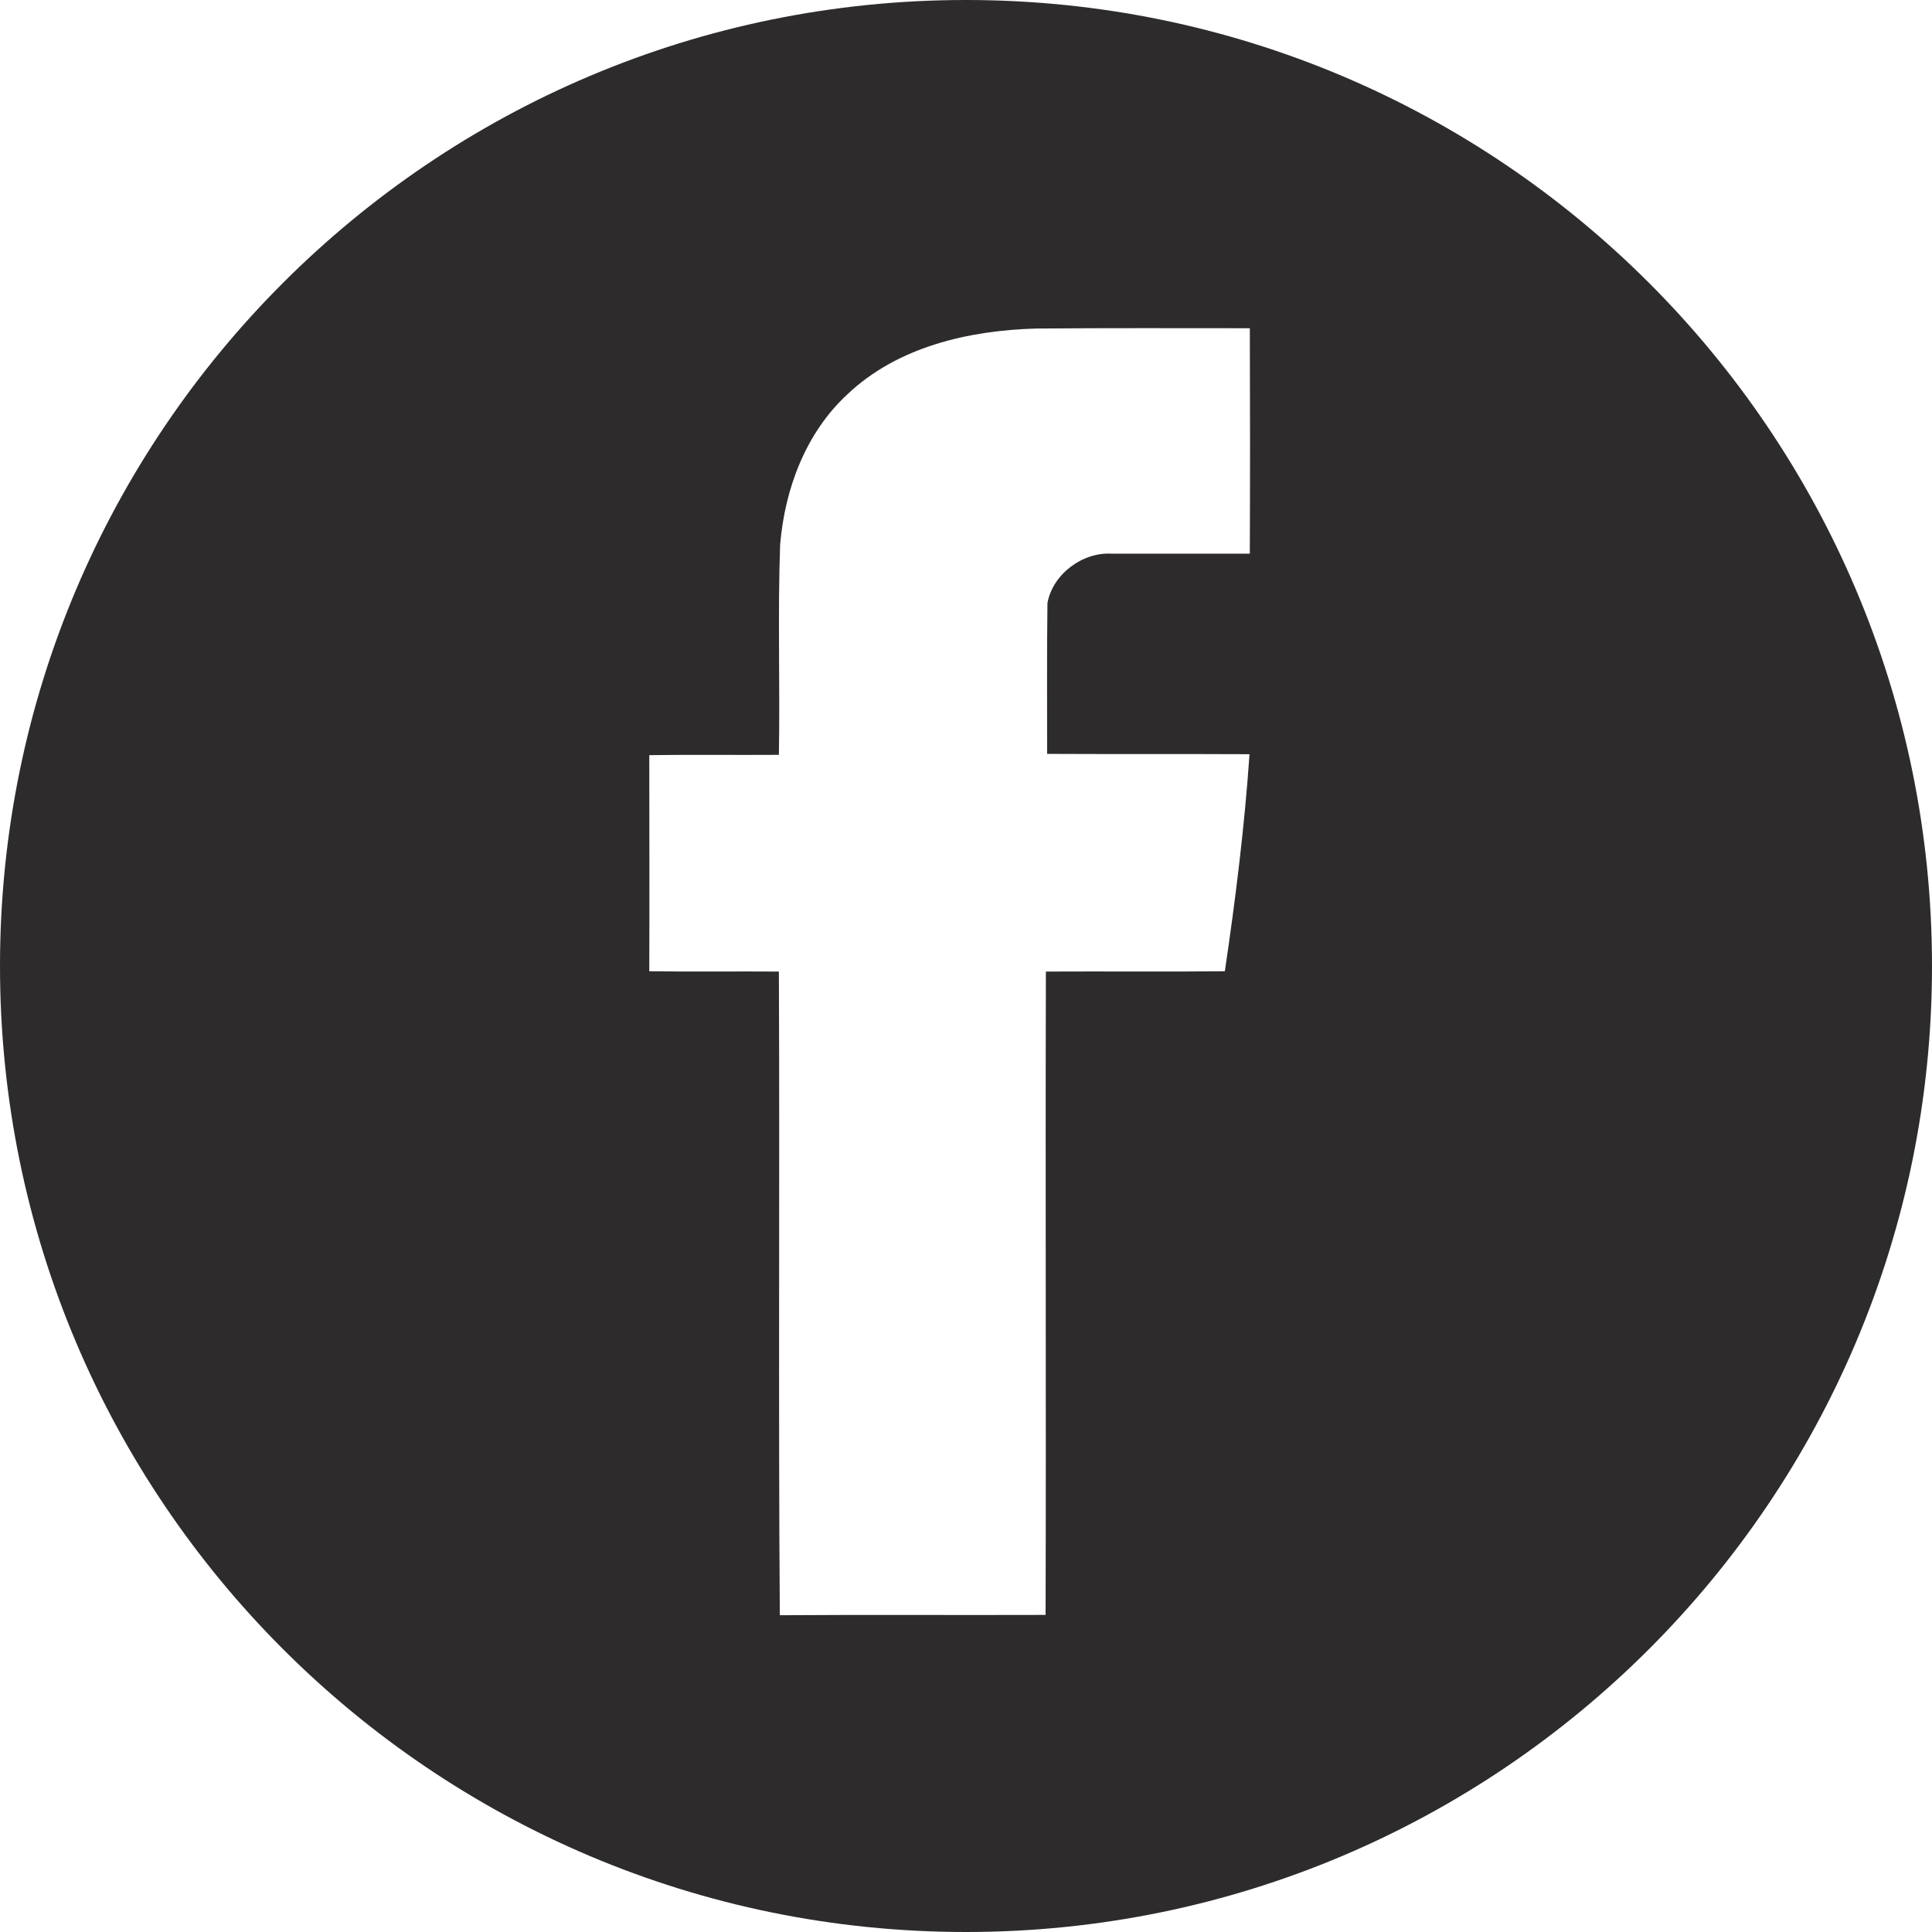 <?xml version="1.0" encoding="UTF-8" standalone="no"?>
<!-- Generator: Adobe Illustrator 21.0.0, SVG Export Plug-In . SVG Version: 6.00 Build 0)  -->

<svg
   xmlns:dc="http://purl.org/dc/elements/1.1/"
   xmlns:cc="http://creativecommons.org/ns#"
   xmlns:rdf="http://www.w3.org/1999/02/22-rdf-syntax-ns#"
   xmlns:svg="http://www.w3.org/2000/svg"
   xmlns="http://www.w3.org/2000/svg"
   xmlns:sodipodi="http://sodipodi.sourceforge.net/DTD/sodipodi-0.dtd"
   xmlns:inkscape="http://www.inkscape.org/namespaces/inkscape"
   version="1.1"
   id="Layer_1"
   x="0px"
   y="0px"
   viewBox="0 0 98.624 98.624"
   style="enable-background:new 0 0 98.624 98.624;"
   xml:space="preserve"
   sodipodi:docname="Tilda_Icons_26sn_facebook.svg"
   inkscape:version="0.92.1 r15371"><defs
     id="defs13" /><sodipodi:namedview
     pagecolor="#ffffff"
     bordercolor="#666666"
     borderopacity="1"
     objecttolerance="10"
     gridtolerance="10"
     guidetolerance="10"
     inkscape:pageopacity="0"
     inkscape:pageshadow="2"
     inkscape:window-width="1920"
     inkscape:window-height="1027"
     id="namedview11"
     showgrid="false"
     inkscape:zoom="2.3929267"
     inkscape:cx="49.312"
     inkscape:cy="49.312"
     inkscape:window-x="-8"
     inkscape:window-y="-8"
     inkscape:window-maximized="1"
     inkscape:current-layer="g8" /><g
     id="g8"><path
       id="path4586"
       d="M 49.312,-1.0918058e-8 C 22.078,-1.0918058e-8 4.8113496e-7,22.078 4.8113496e-7,49.312 4.8113496e-7,76.546 22.078,98.624 49.312,98.624 76.546,98.624 98.624,76.546 98.624,49.312 98.624,22.078 76.546,-1.0918058e-8 49.312,-1.0918058e-8 Z M 63.8,28.265 c -2.344,0 -4.703,0 -7.046,0 -1.483,-0.096 -3.013,1.036 -3.284,2.519 -0.032,2.567 -0.016,5.133 -0.016,7.7 3.443,0.016 6.887,0 10.331,0.016 -0.255,3.714 -0.717,7.413 -1.259,11.08 -3.045,0.032 -6.09,0 -9.135,0.016 -0.032,10.952 0.016,21.888 -0.016,32.841 -4.528,0.016 -9.039,-0.016 -13.567,0.016 -0.08,-10.952 0,-21.904 -0.048,-32.857 -2.2,-0.016 -4.416,0.016 -6.616,-0.016 0.016,-3.683 0,-7.365 0,-11.032 2.2,-0.032 4.416,0 6.616,-0.016 0.064,-3.571 -0.064,-7.158 0.064,-10.729 0.239,-2.854 1.307,-5.707 3.428,-7.668 2.567,-2.439 6.201,-3.268 9.645,-3.364 3.635,-0.032 7.27,-0.016 10.904,-0.016 0.015,3.842 0.015,7.668 -0.001,11.51 z"
       inkscape:connector-curvature="0"
       style="fill:#2d2b2b;fill-opacity:1" /></g></svg>